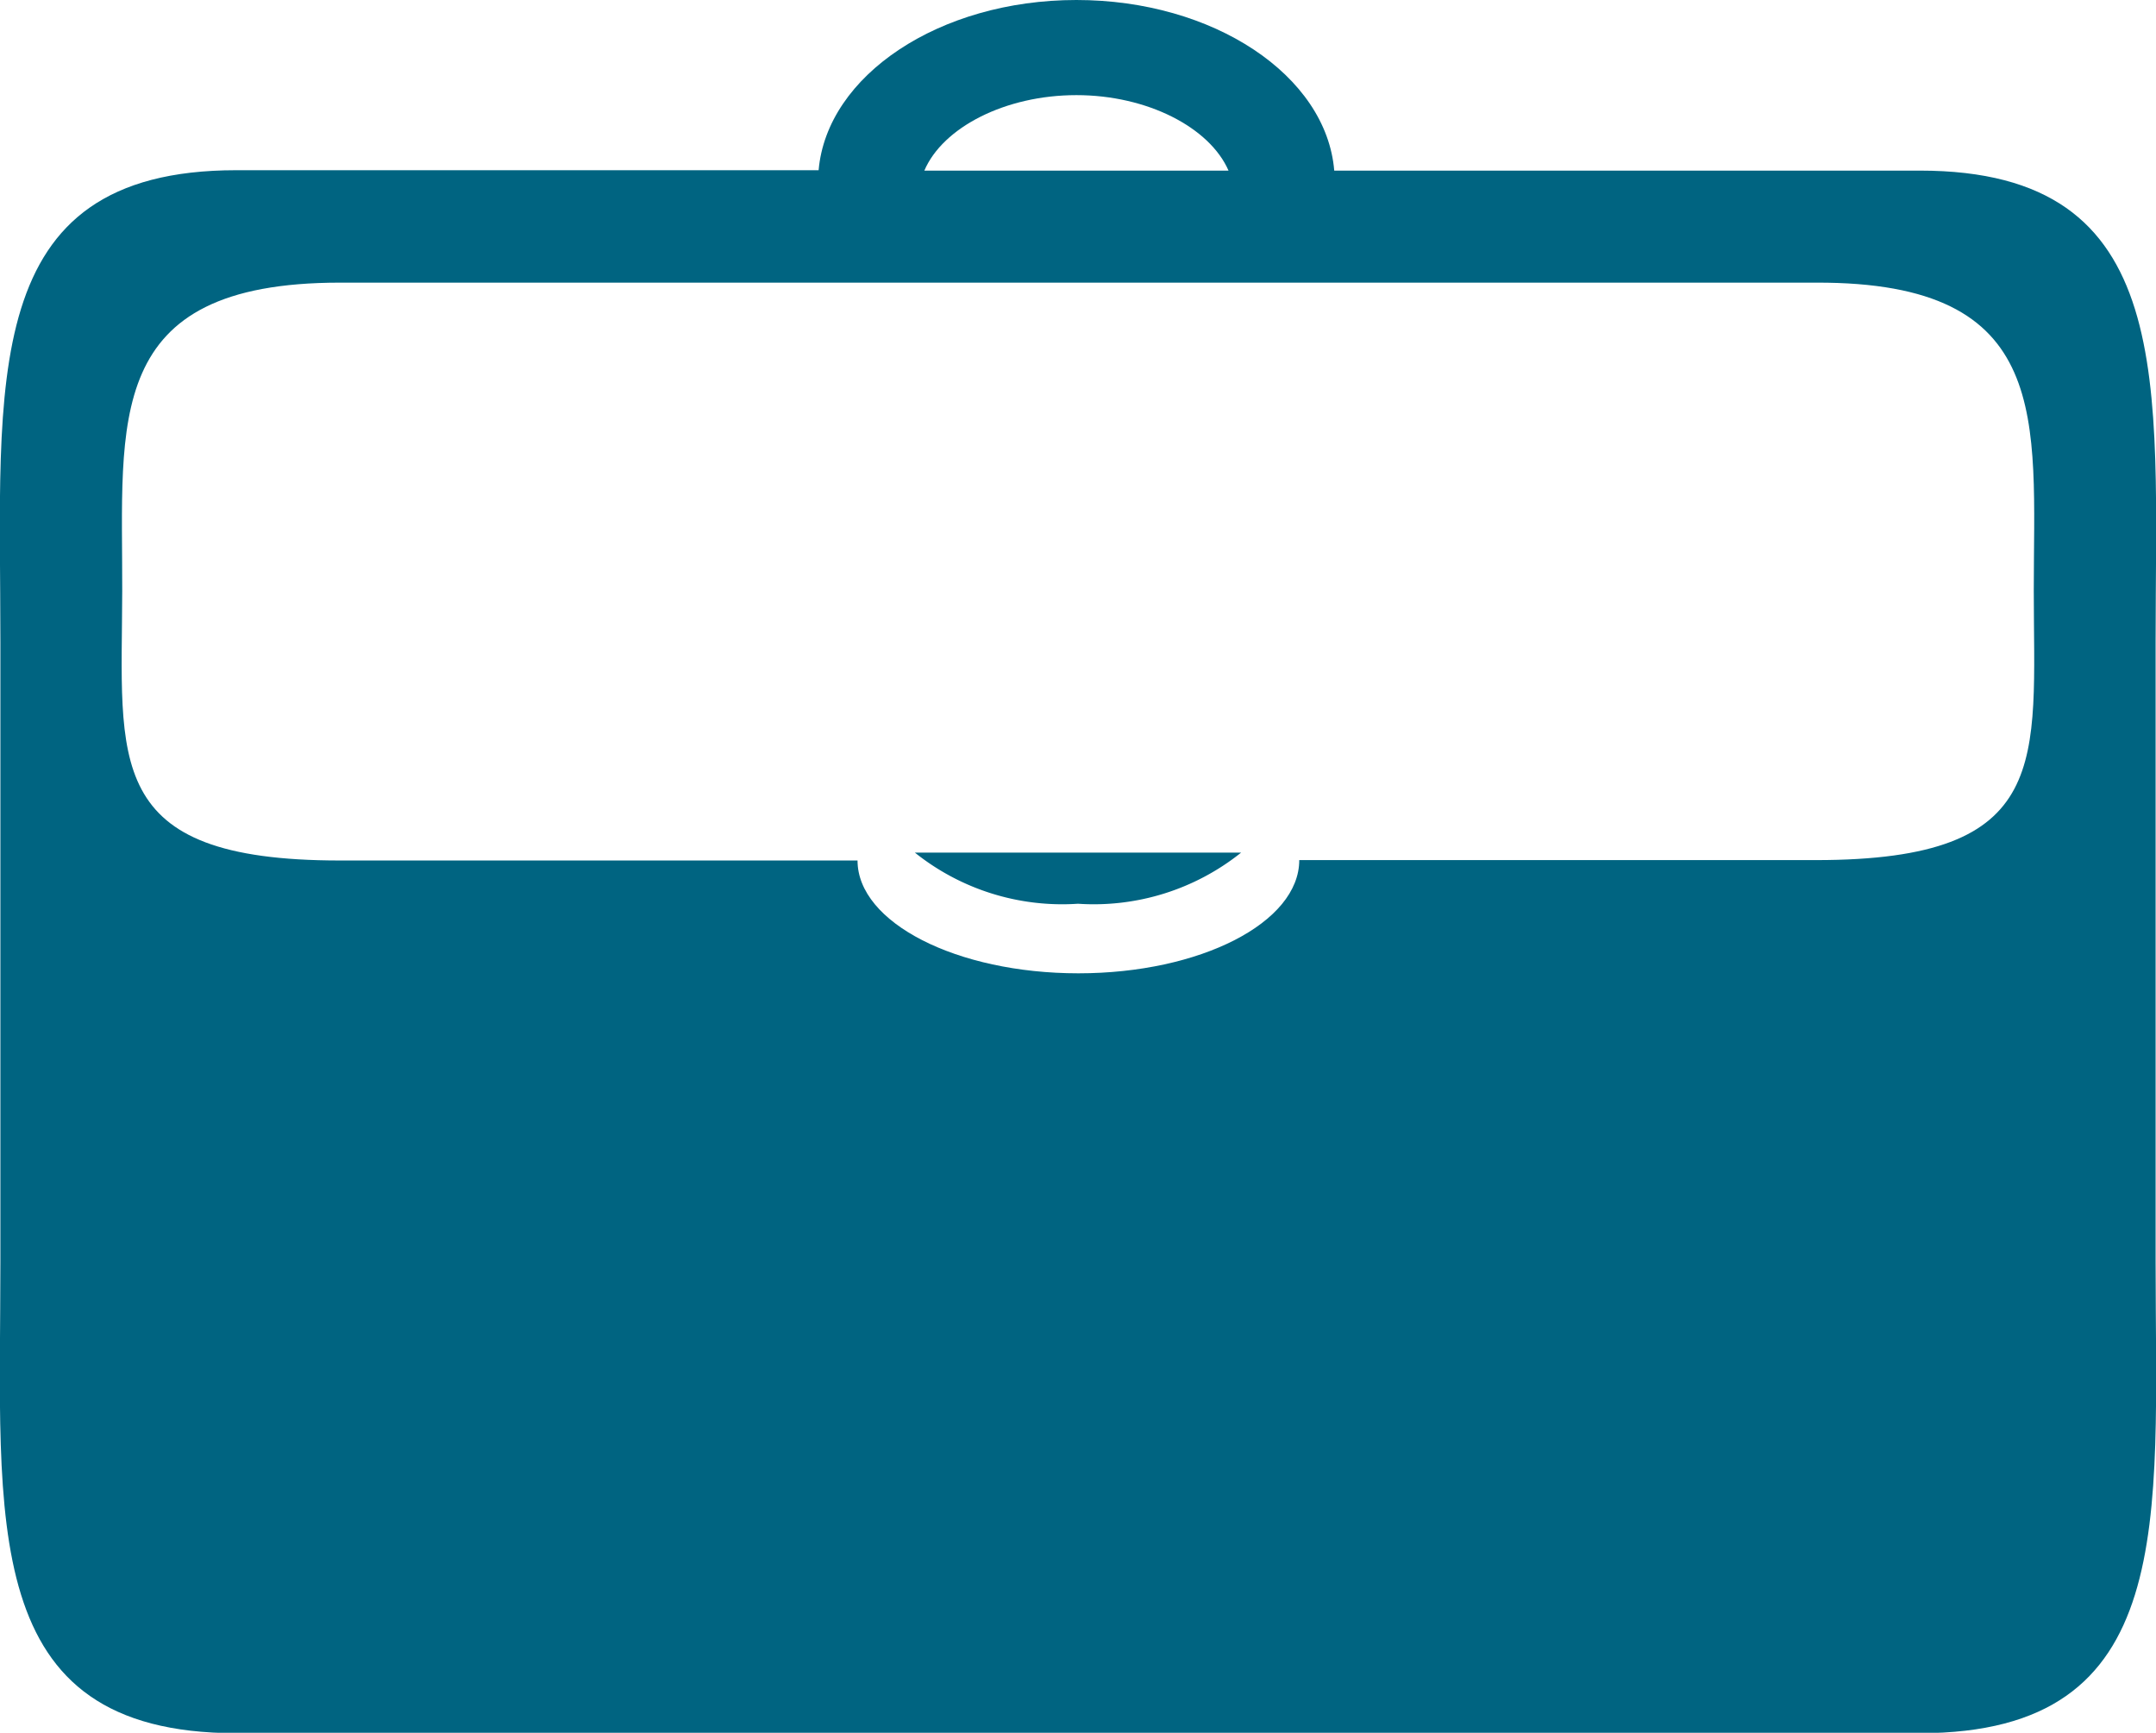<svg xmlns="http://www.w3.org/2000/svg" viewBox="0 0 54.86 44.08"><defs><style>.cls-1{fill:none;}.cls-2{fill:#006481;}</style></defs><title>icon-upgrade</title><g id="Layer_2" data-name="Layer 2"><path class="cls-1" d="M32.64,5.73c-1.8,0-3.39.82-3.87,1.92H36.5C36,6.55,34.44,5.73,32.64,5.73Z" transform="translate(-5.25 -3.31)"/><path class="cls-1" d="M51.46,10.48H13.9c-6.06,0-5.55,3.53-5.54,7.85s-.51,6.85,5.54,6.85H27.06c0,1.59,2.52,2.88,5.62,2.88s5.63-1.29,5.63-2.87H51.46c6.06,0,5.55-2.53,5.54-6.85S57.52,10.48,51.46,10.48Z" transform="translate(-5.25 -3.31)"/><path class="cls-2" d="M60.1,19.65c0-6.6.6-12-6-12H39.2C39,5.23,36.13,3.31,32.64,3.31s-6.35,1.92-6.56,4.33H11.26c-6.6,0-6,5.4-6,12V35.4c0,6.6-.6,12,6,12H54.1c6.6,0,6-5.4,6-12ZM32.64,5.73c1.8,0,3.39.82,3.87,1.92H28.77C29.24,6.55,30.83,5.73,32.64,5.73ZM51.46,25.19H38.31c0,1.59-2.52,2.88-5.62,2.88s-5.62-1.29-5.62-2.87H13.9c-6.06,0-5.55-2.53-5.54-6.85s-.51-7.85,5.54-7.85H51.46C57.52,10.48,57,14,57,18.33S57.52,25.19,51.46,25.19Z" transform="translate(-5.25 -3.31)"/><path class="cls-2" d="M32.68,26.3A6,6,0,0,0,36.83,25h-8.3A6,6,0,0,0,32.68,26.3Z" transform="translate(-5.25 -3.31)"/></g></svg>